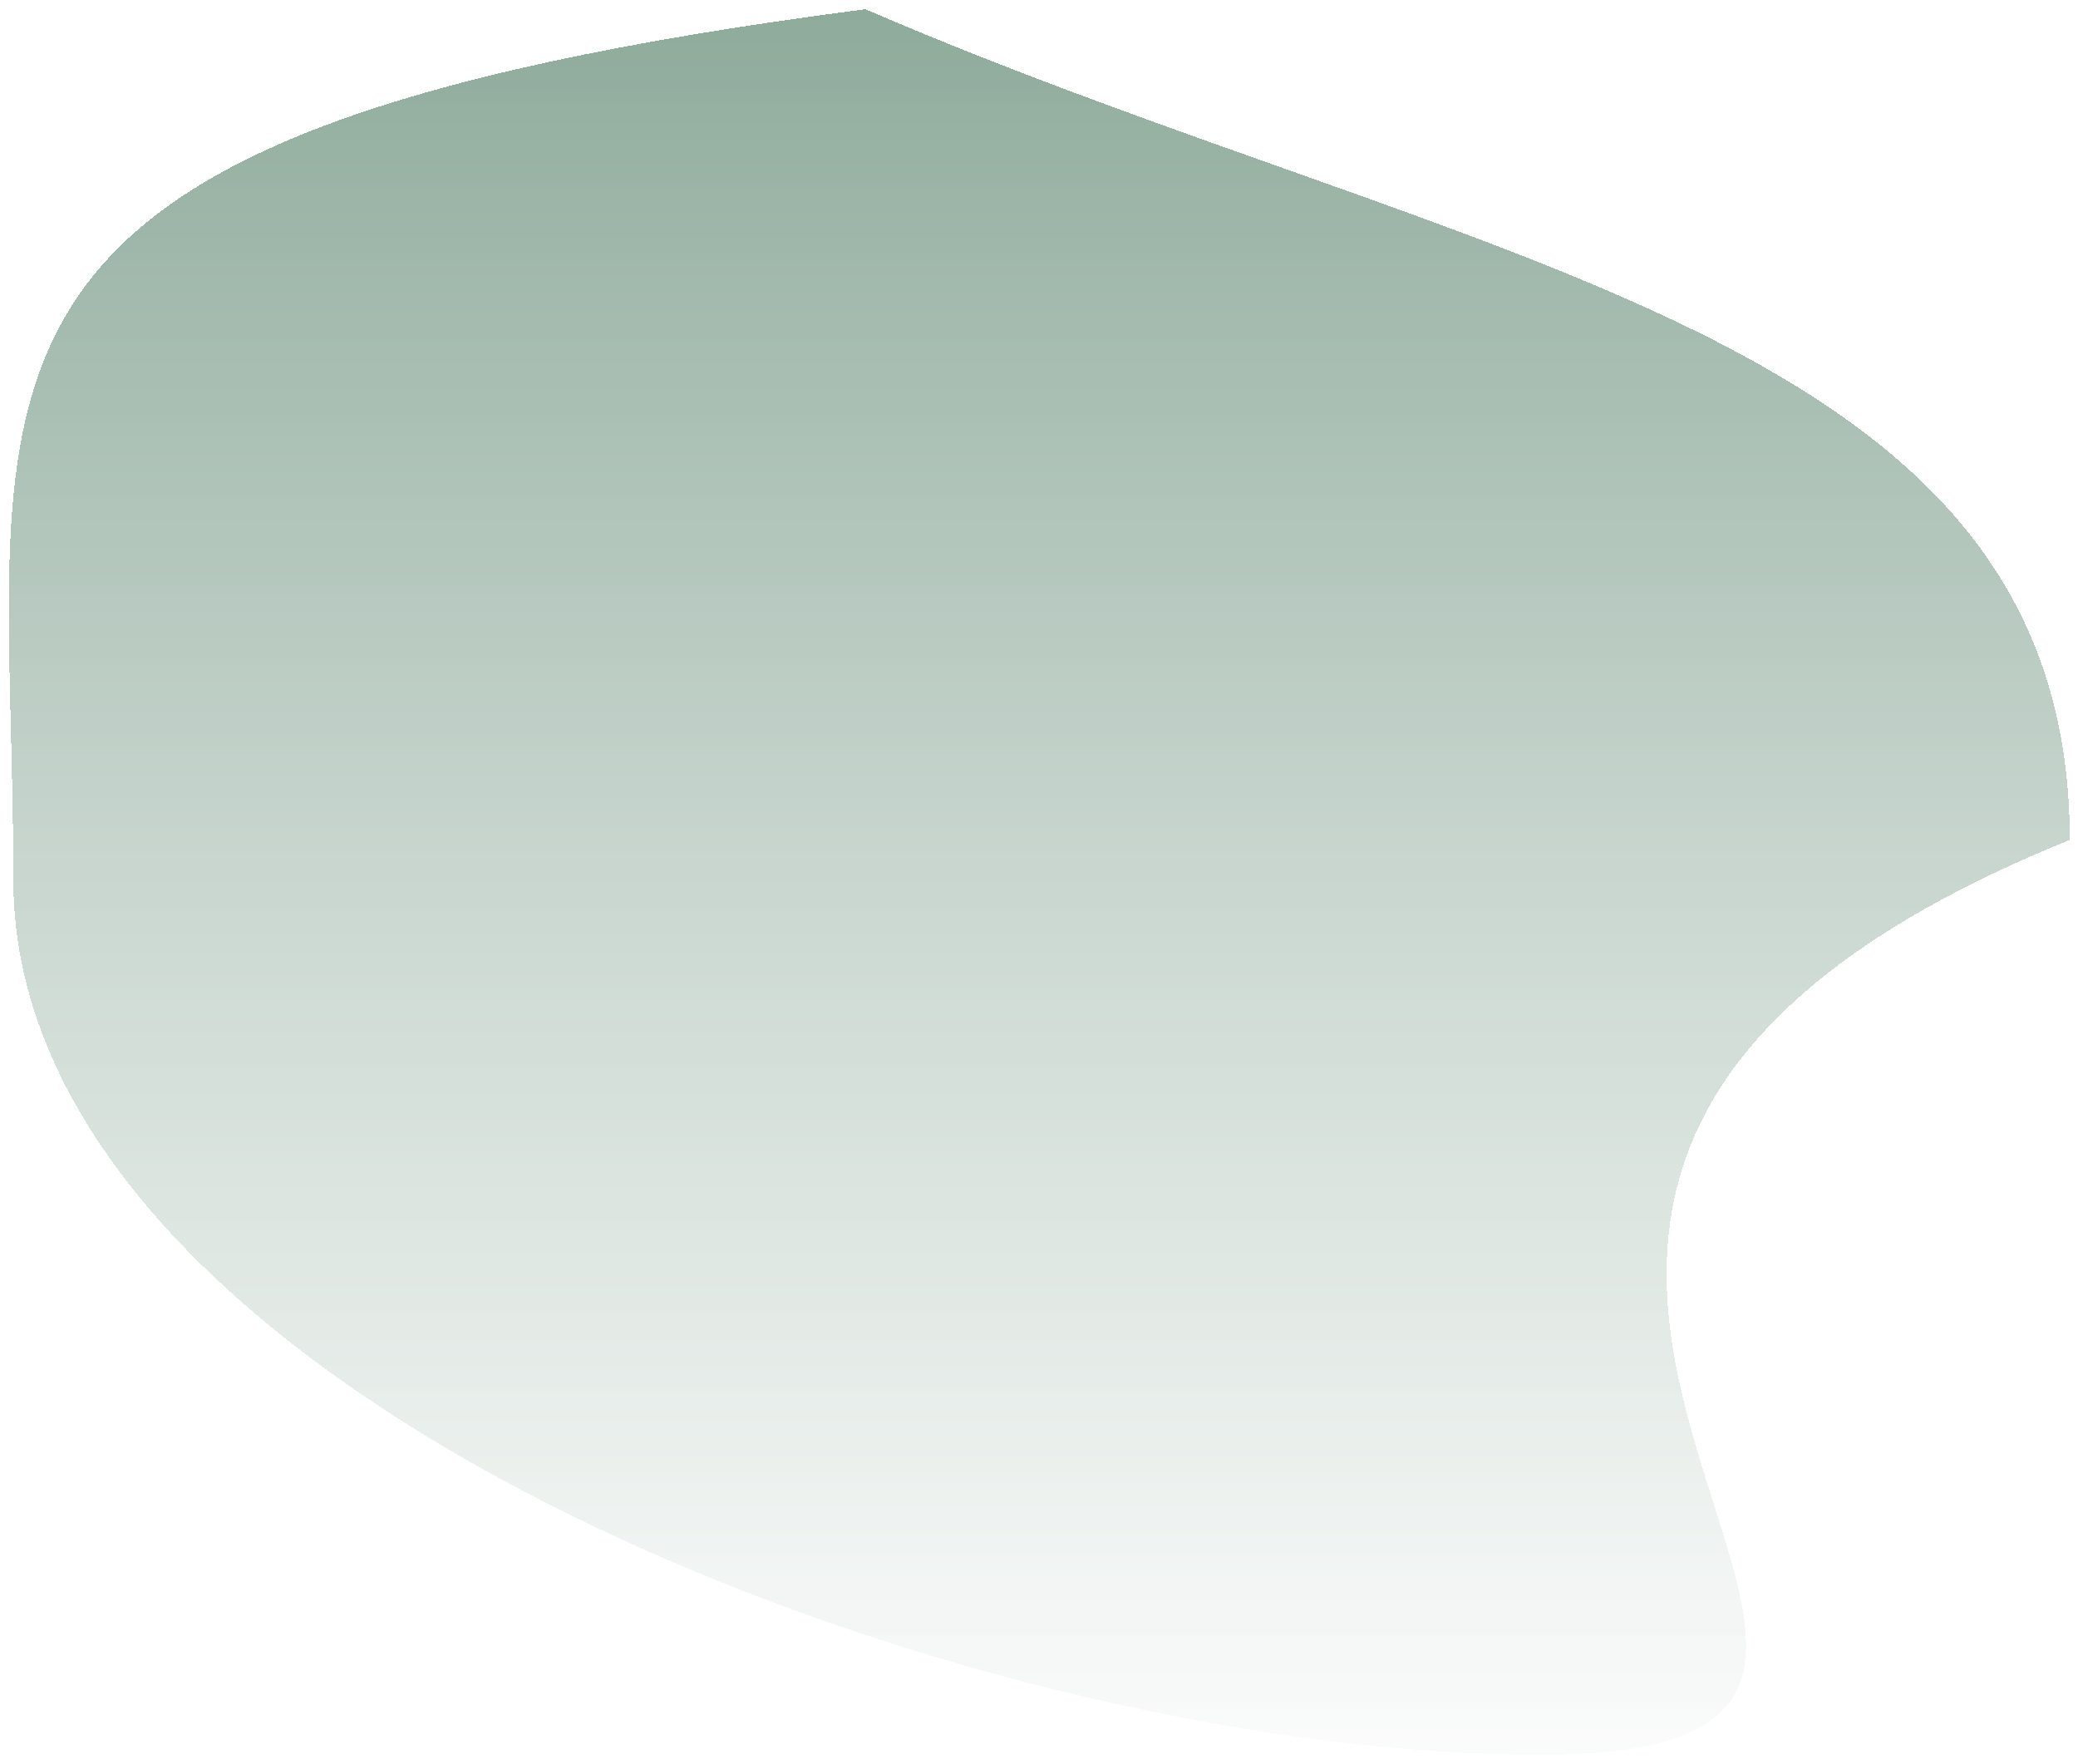 <svg width="1012" height="859" viewBox="0 0 1012 859" fill="none" xmlns="http://www.w3.org/2000/svg">
<g filter="url(#filter0_d_29_8)">
<path d="M1008 405C576.5 579.5 1034.37 850.5 750.5 850.5C466.626 850.5 6.5 673.58 6.5 424.5C6.5 175.42 -51 61.5 421.5 0.5C718.5 128.5 1008 155.92 1008 405Z" fill="url(#paint0_linear_29_8)" shape-rendering="crispEdges"/>
</g>
<defs>
<filter id="filter0_d_29_8" x="0.297" y="0.5" width="1011.7" height="858" filterUnits="userSpaceOnUse" color-interpolation-filters="sRGB">
<feFlood flood-opacity="0" result="BackgroundImageFix"/>
<feColorMatrix in="SourceAlpha" type="matrix" values="0 0 0 0 0 0 0 0 0 0 0 0 0 0 0 0 0 0 127 0" result="hardAlpha"/>
<feOffset dy="4"/>
<feGaussianBlur stdDeviation="2"/>
<feComposite in2="hardAlpha" operator="out"/>
<feColorMatrix type="matrix" values="0 0 0 0 0 0 0 0 0 0 0 0 0 0 0 0 0 0 0.25 0"/>
<feBlend mode="normal" in2="BackgroundImageFix" result="effect1_dropShadow_29_8"/>
<feBlend mode="normal" in="SourceGraphic" in2="effect1_dropShadow_29_8" result="shape"/>
</filter>
<linearGradient id="paint0_linear_29_8" x1="473" y1="-8" x2="473" y2="894" gradientUnits="userSpaceOnUse">
<stop stop-color="#0C4928" stop-opacity="0.47"/>
<stop offset="1" stop-color="white" stop-opacity="0.38"/>
</linearGradient>
</defs>
</svg>
